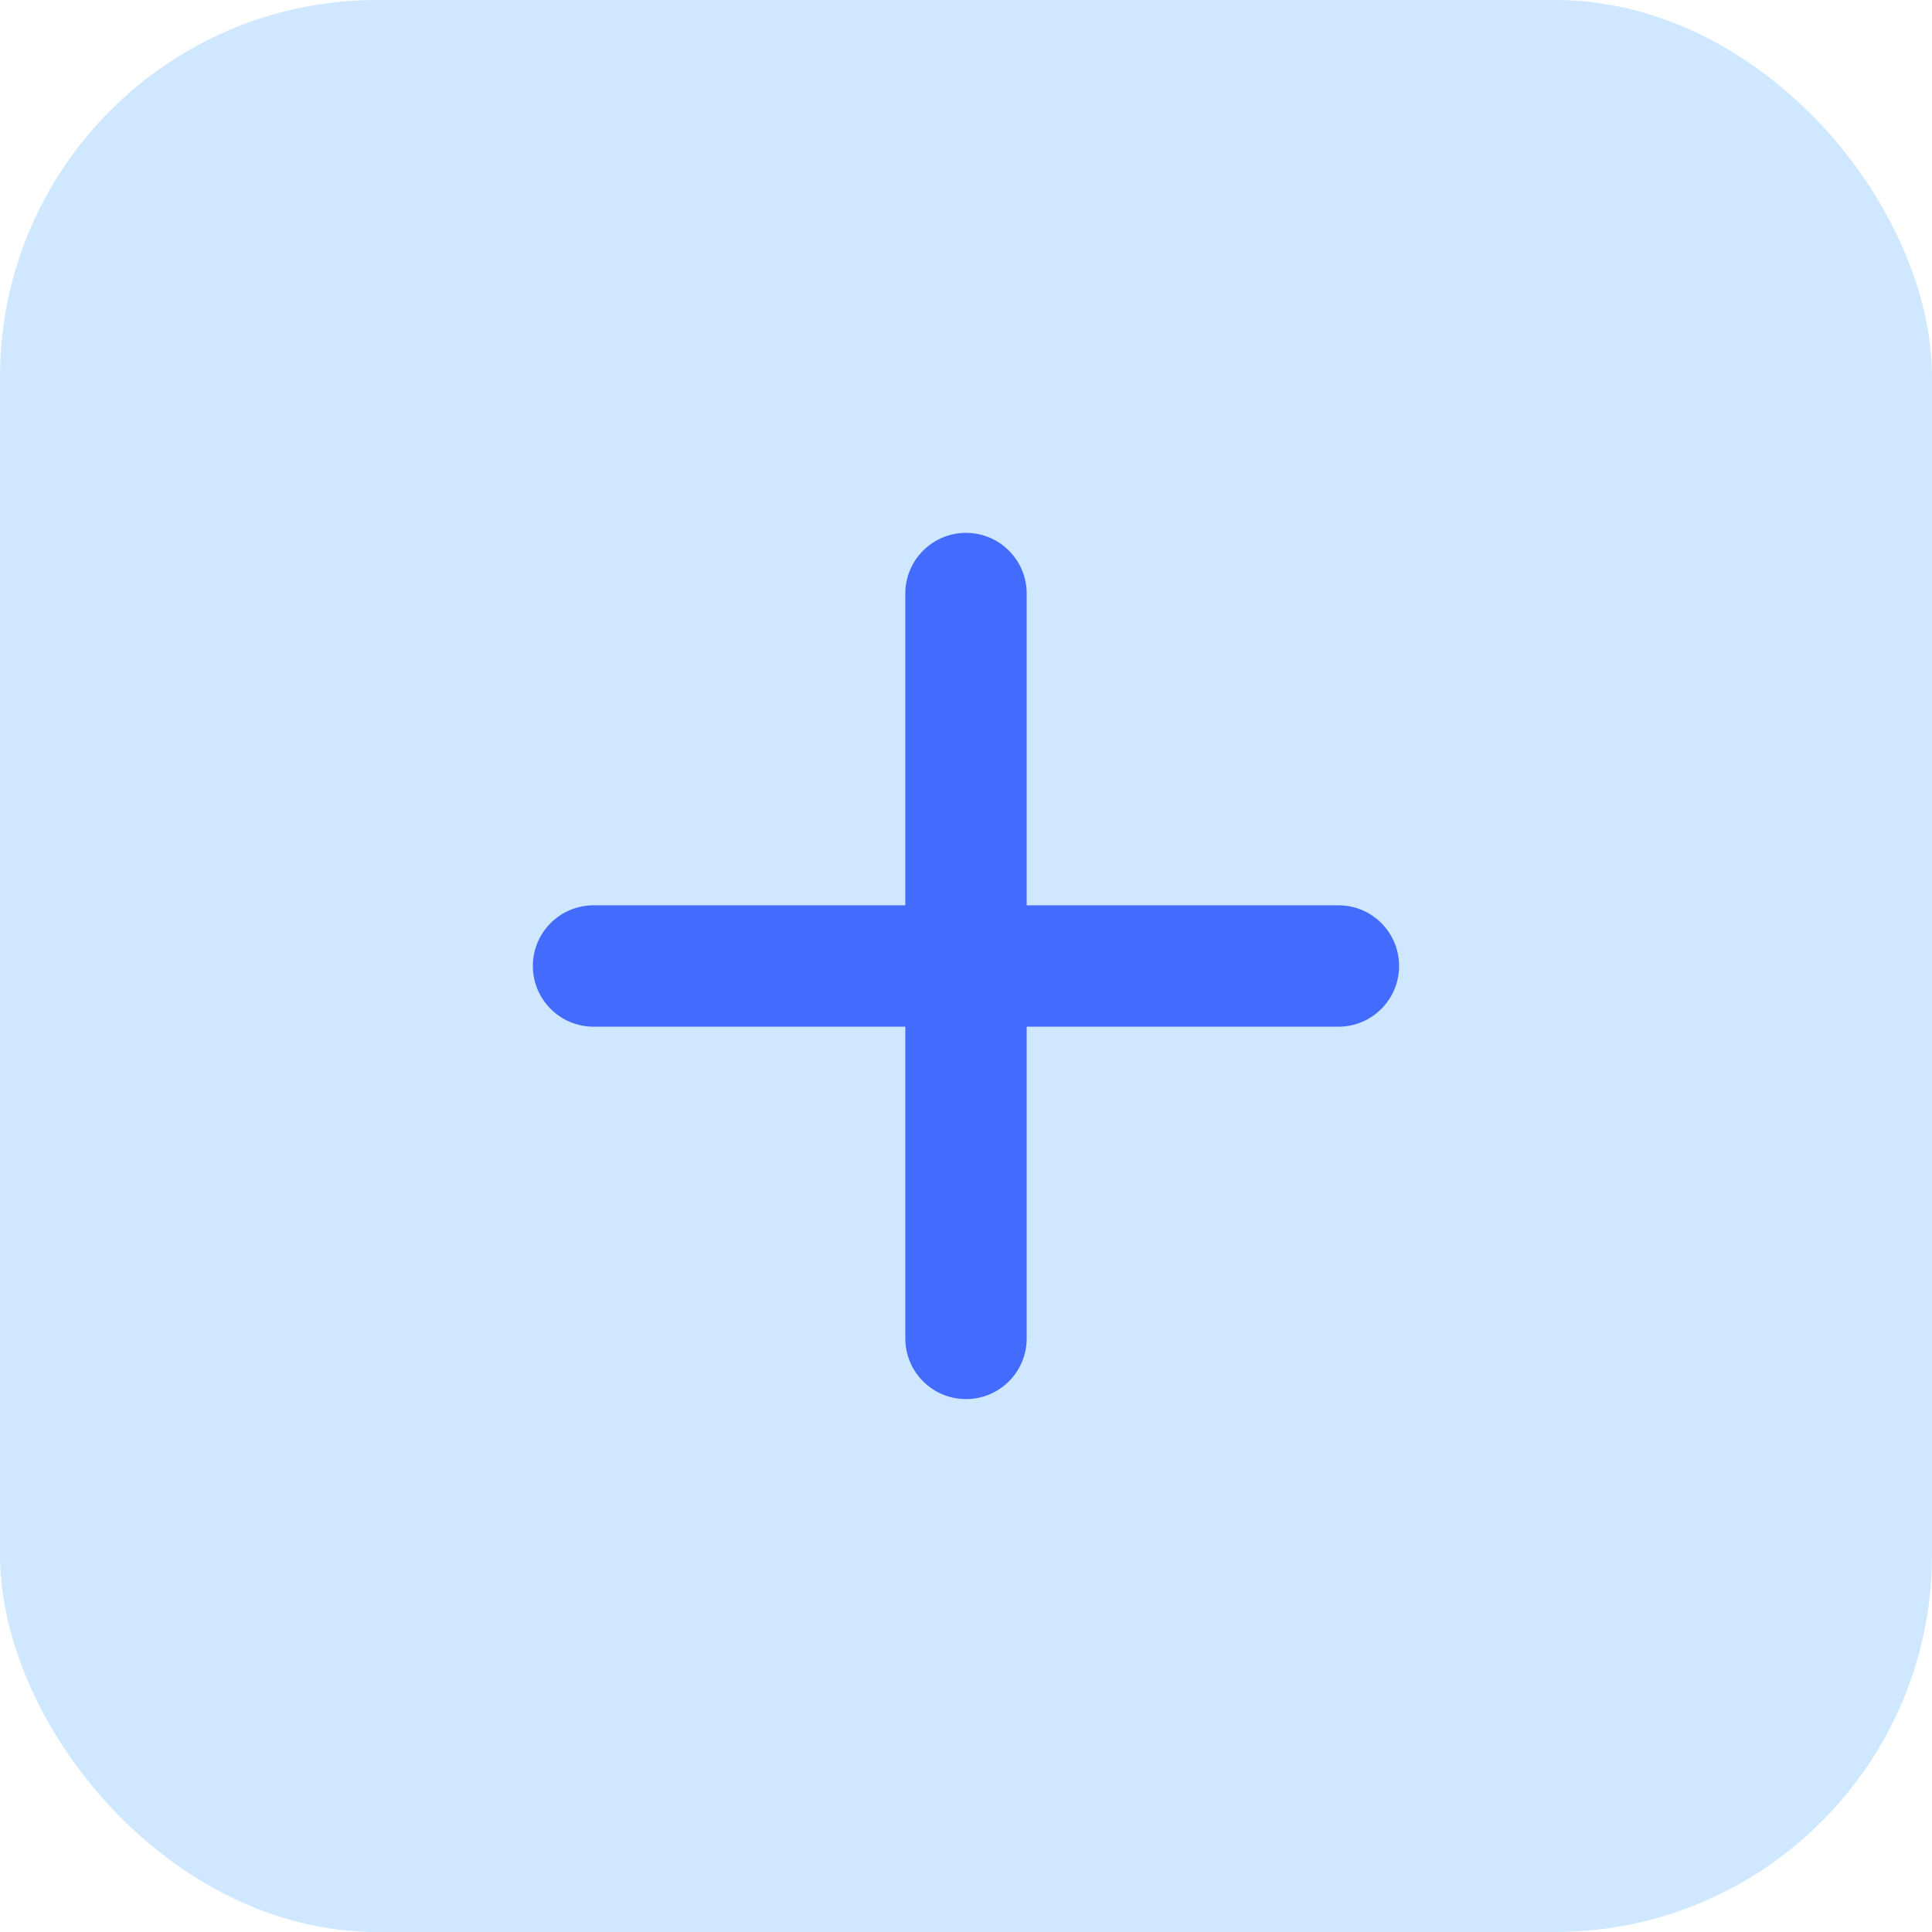 <svg width="41" height="41" viewBox="0 0 41 41" fill="none" xmlns="http://www.w3.org/2000/svg">
<rect width="41" height="41" rx="8" fill="#CFE8FF"/>
<path d="M20.5 11.458C19.872 11.458 19.362 11.968 19.362 12.596V28.404C19.362 29.032 19.872 29.541 20.5 29.541C21.129 29.541 21.638 29.032 21.638 28.404V12.596C21.638 11.968 21.129 11.458 20.5 11.458Z" fill="#436CFF" stroke="#436CFF" stroke-width="0.3" stroke-linecap="round"/>
<path d="M12.596 19.362C11.968 19.362 11.458 19.871 11.458 20.5C11.458 21.128 11.968 21.638 12.596 21.638H28.404C29.032 21.638 29.541 21.128 29.541 20.5C29.541 19.871 29.032 19.362 28.404 19.362H12.596Z" fill="#436CFF" stroke="#436CFF" stroke-width="0.3" stroke-linecap="round"/>
</svg>
